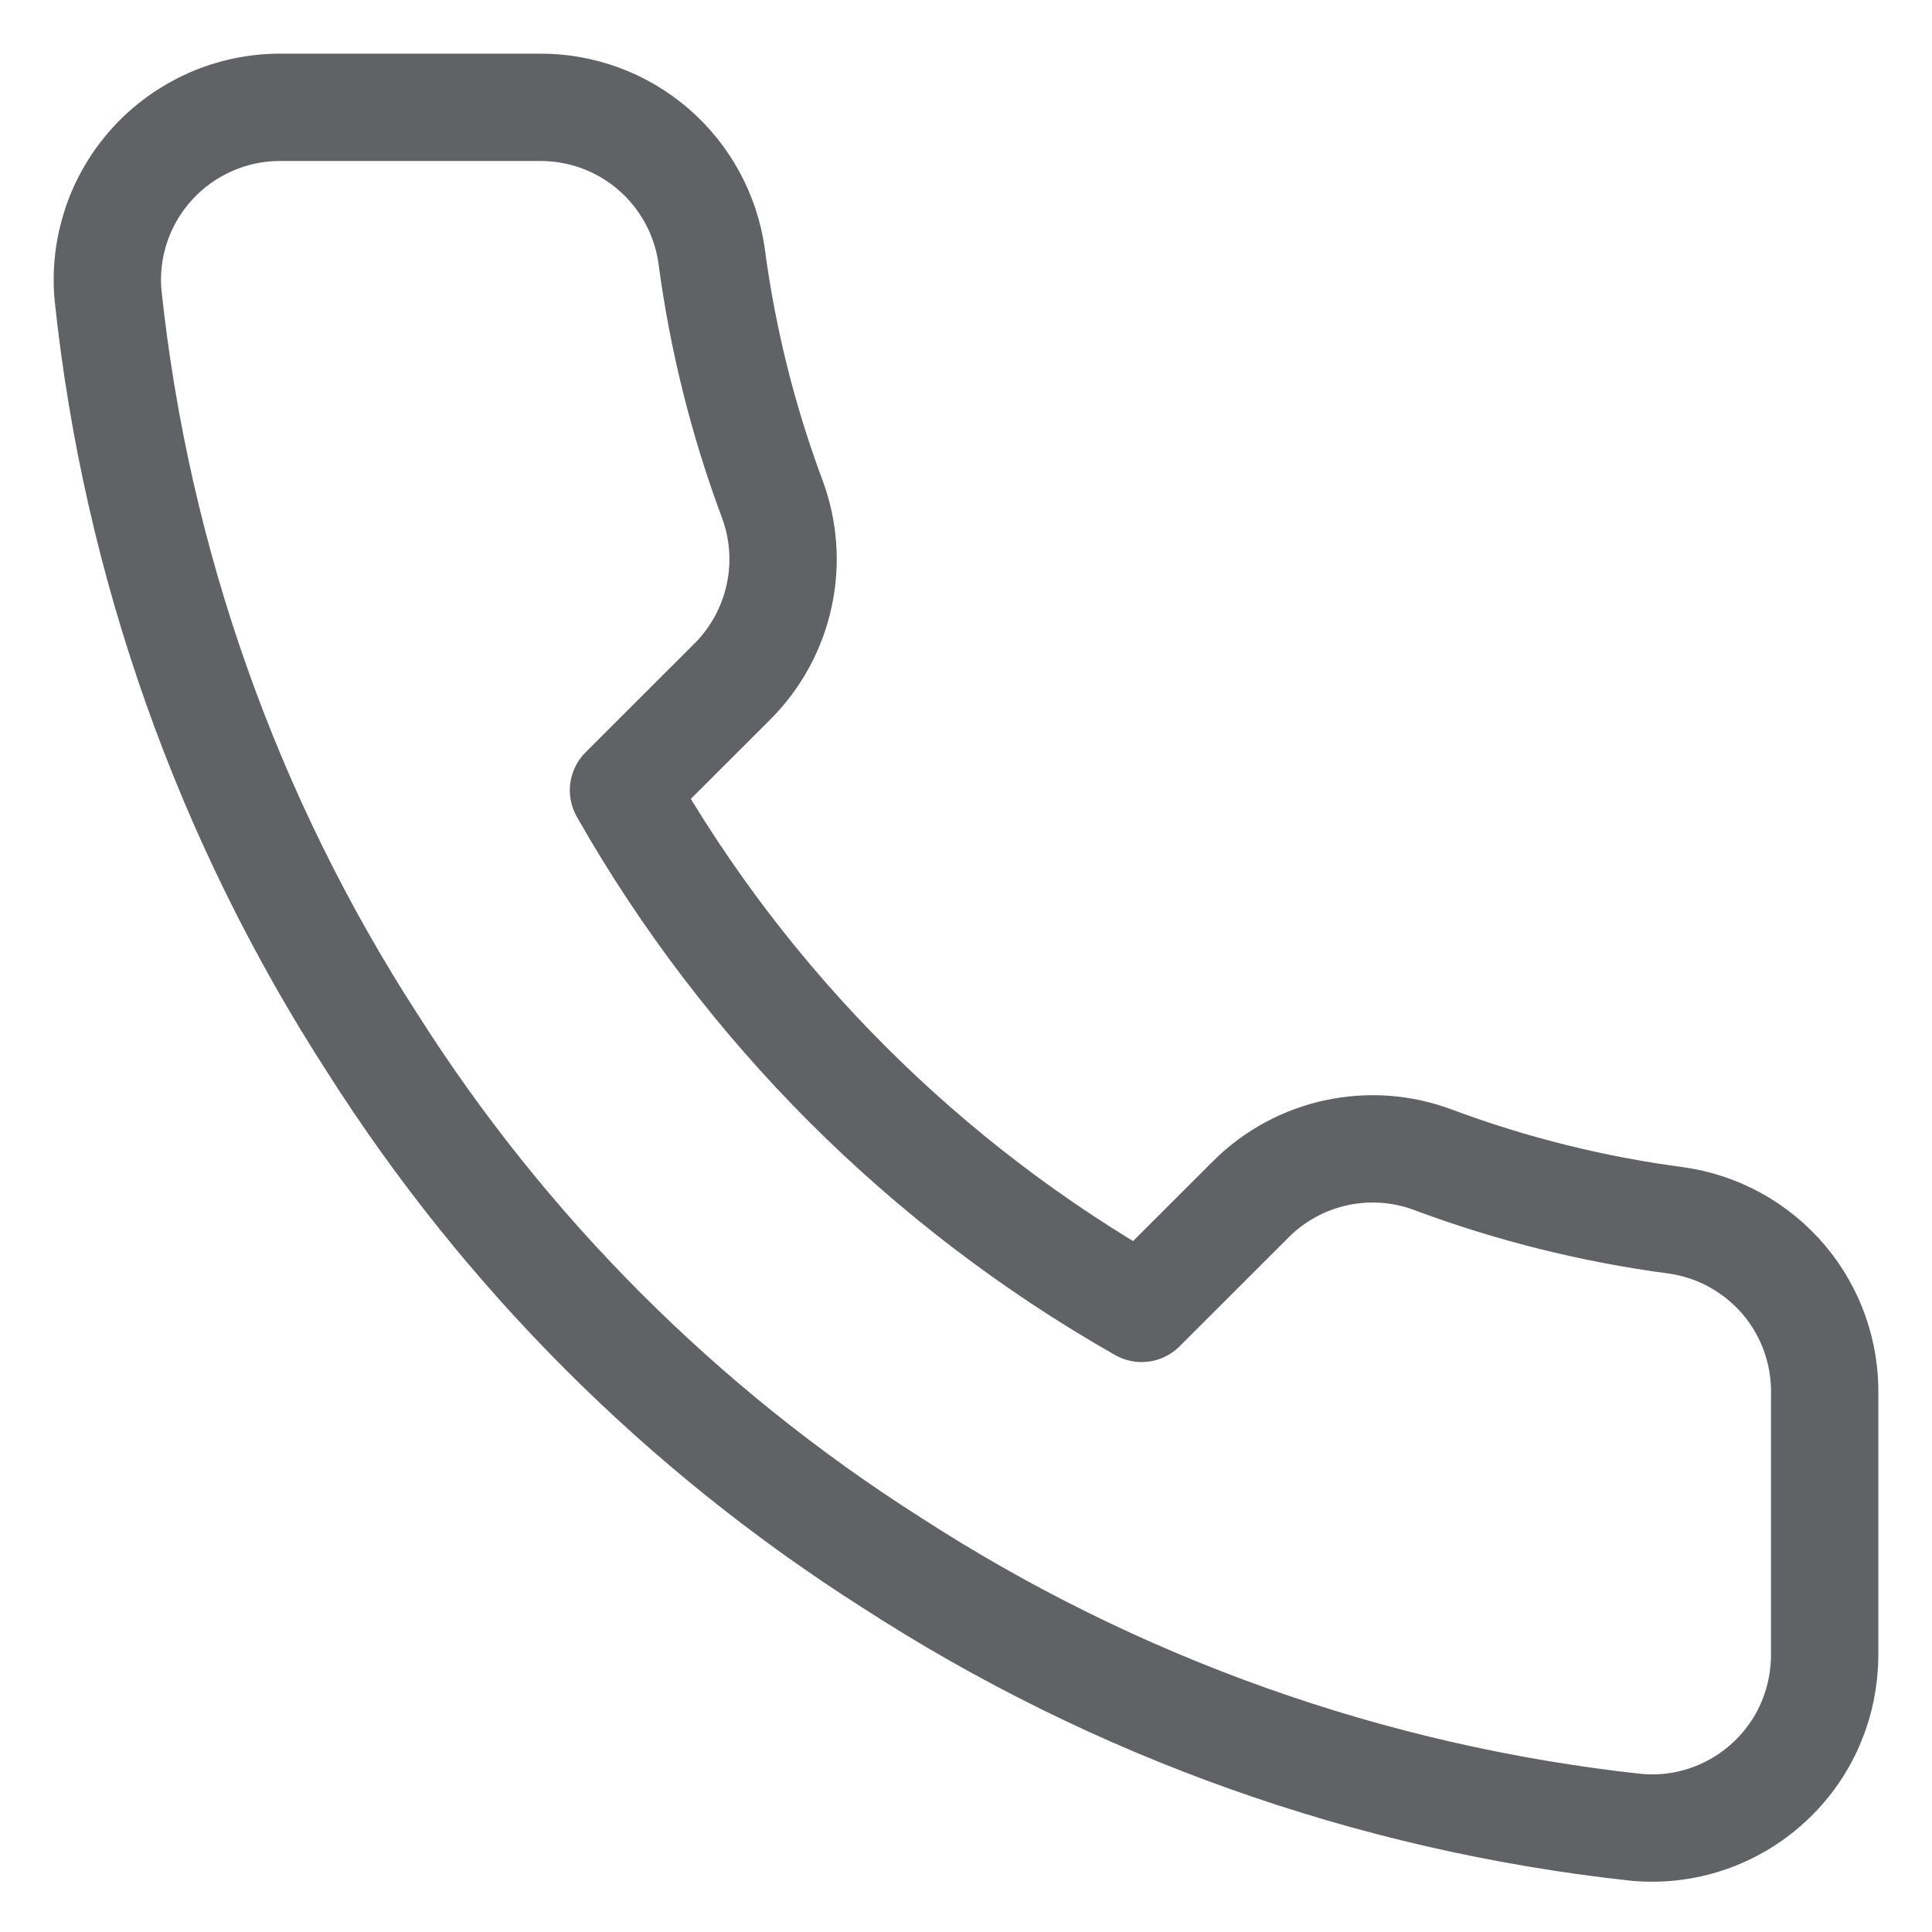 <svg width="18" height="18" viewBox="0 0 18 18" fill="none" xmlns="http://www.w3.org/2000/svg">
<path d="M17 13.003V15.416C17 15.64 16.954 15.862 16.865 16.067C16.775 16.273 16.643 16.457 16.478 16.608C16.313 16.76 16.118 16.875 15.906 16.947C15.694 17.019 15.469 17.045 15.246 17.025C12.77 16.756 10.392 15.91 8.303 14.556C6.359 13.32 4.711 11.672 3.476 9.729C2.117 7.63 1.271 5.24 1.007 2.754C0.986 2.531 1.013 2.307 1.084 2.095C1.155 1.884 1.27 1.689 1.421 1.524C1.571 1.359 1.755 1.228 1.959 1.137C2.163 1.047 2.384 1 2.607 1H5.021C5.411 0.996 5.79 1.134 6.086 1.389C6.382 1.644 6.575 1.997 6.63 2.384C6.732 3.156 6.921 3.914 7.193 4.644C7.301 4.932 7.325 5.245 7.26 5.546C7.196 5.847 7.047 6.123 6.831 6.342L5.809 7.363C6.954 9.378 8.622 11.045 10.636 12.19L11.658 11.169C11.877 10.952 12.153 10.803 12.454 10.739C12.754 10.675 13.067 10.698 13.355 10.807C14.085 11.079 14.844 11.268 15.616 11.37C16.007 11.425 16.363 11.622 16.619 11.923C16.874 12.224 17.009 12.608 17 13.003Z" stroke="#616266" stroke-linecap="round" stroke-linejoin="round"/>
</svg>
